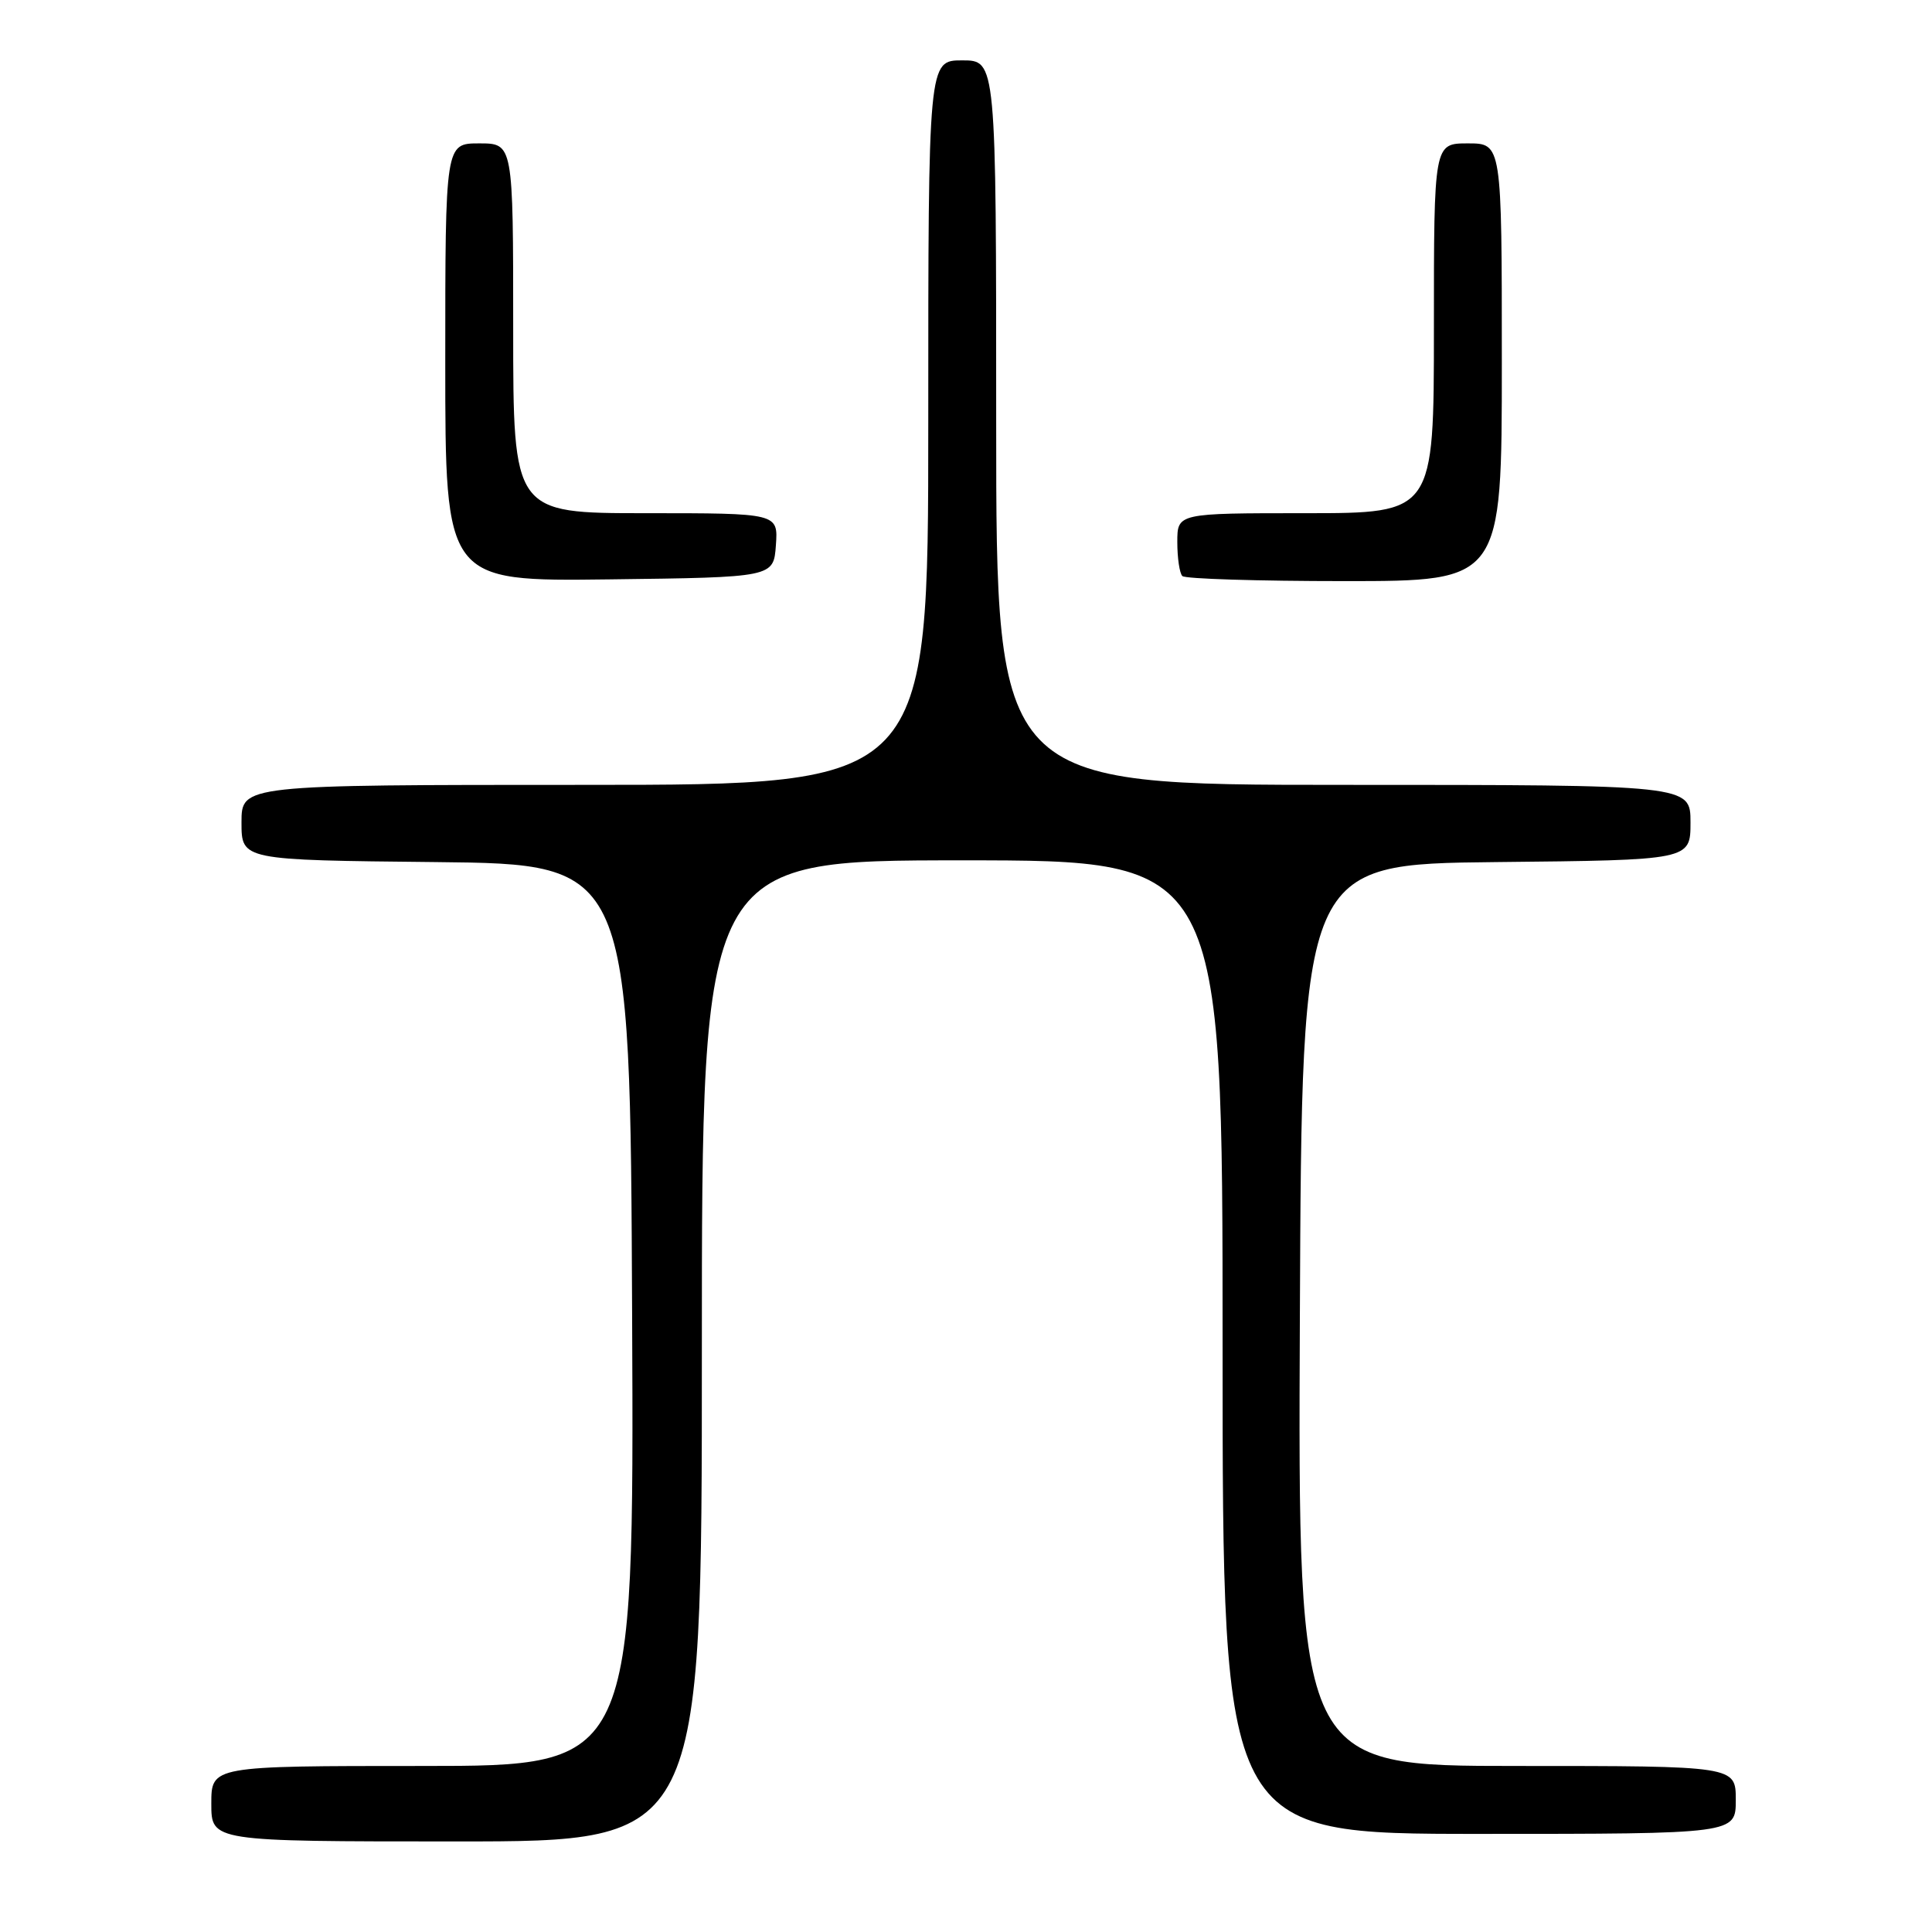 <?xml version="1.0" encoding="UTF-8" standalone="no"?>
<!DOCTYPE svg PUBLIC "-//W3C//DTD SVG 1.1//EN" "http://www.w3.org/Graphics/SVG/1.1/DTD/svg11.dtd" >
<svg xmlns="http://www.w3.org/2000/svg" xmlns:xlink="http://www.w3.org/1999/xlink" version="1.1" viewBox="0 0 256 256">
 <g >
 <path fill="currentColor"
d=" M 93.00 179.00 C 93.00 114.00 93.00 114.00 127.50 114.00 C 162.00 114.00 162.00 114.00 162.00 178.50 C 162.00 243.00 162.00 243.00 196.00 243.00 C 230.00 243.00 230.00 243.00 230.00 238.50 C 230.00 234.00 230.00 234.00 200.99 234.00 C 171.98 234.00 171.98 234.00 172.24 174.25 C 172.50 114.50 172.50 114.50 198.25 114.23 C 224.00 113.97 224.00 113.97 224.00 108.98 C 224.00 104.00 224.00 104.00 178.00 104.00 C 132.00 104.00 132.00 104.00 132.00 56.00 C 132.00 8.00 132.00 8.00 127.50 8.00 C 123.00 8.00 123.00 8.00 123.00 56.00 C 123.00 104.00 123.00 104.00 77.50 104.00 C 32.00 104.00 32.00 104.00 32.00 108.98 C 32.00 113.97 32.00 113.97 57.75 114.23 C 83.50 114.50 83.50 114.50 83.76 174.25 C 84.02 234.00 84.02 234.00 56.01 234.00 C 28.00 234.00 28.00 234.00 28.00 239.00 C 28.00 244.00 28.00 244.00 60.50 244.00 C 93.00 244.00 93.00 244.00 93.00 179.00 Z  M 102.81 72.25 C 103.11 68.00 103.11 68.00 85.56 68.00 C 68.00 68.00 68.00 68.00 68.00 43.50 C 68.00 19.00 68.00 19.00 63.50 19.00 C 59.00 19.00 59.00 19.00 59.00 48.02 C 59.00 77.04 59.00 77.04 80.75 76.77 C 102.50 76.50 102.50 76.50 102.81 72.25 Z  M 199.00 48.00 C 199.00 19.00 199.00 19.00 194.50 19.00 C 190.00 19.00 190.00 19.00 190.00 43.50 C 190.00 68.00 190.00 68.00 173.00 68.00 C 156.00 68.00 156.00 68.00 156.00 71.83 C 156.00 73.94 156.30 75.97 156.67 76.33 C 157.03 76.70 166.71 77.00 178.17 77.00 C 199.00 77.00 199.00 77.00 199.00 48.00 Z "/>
</g>
</svg>
